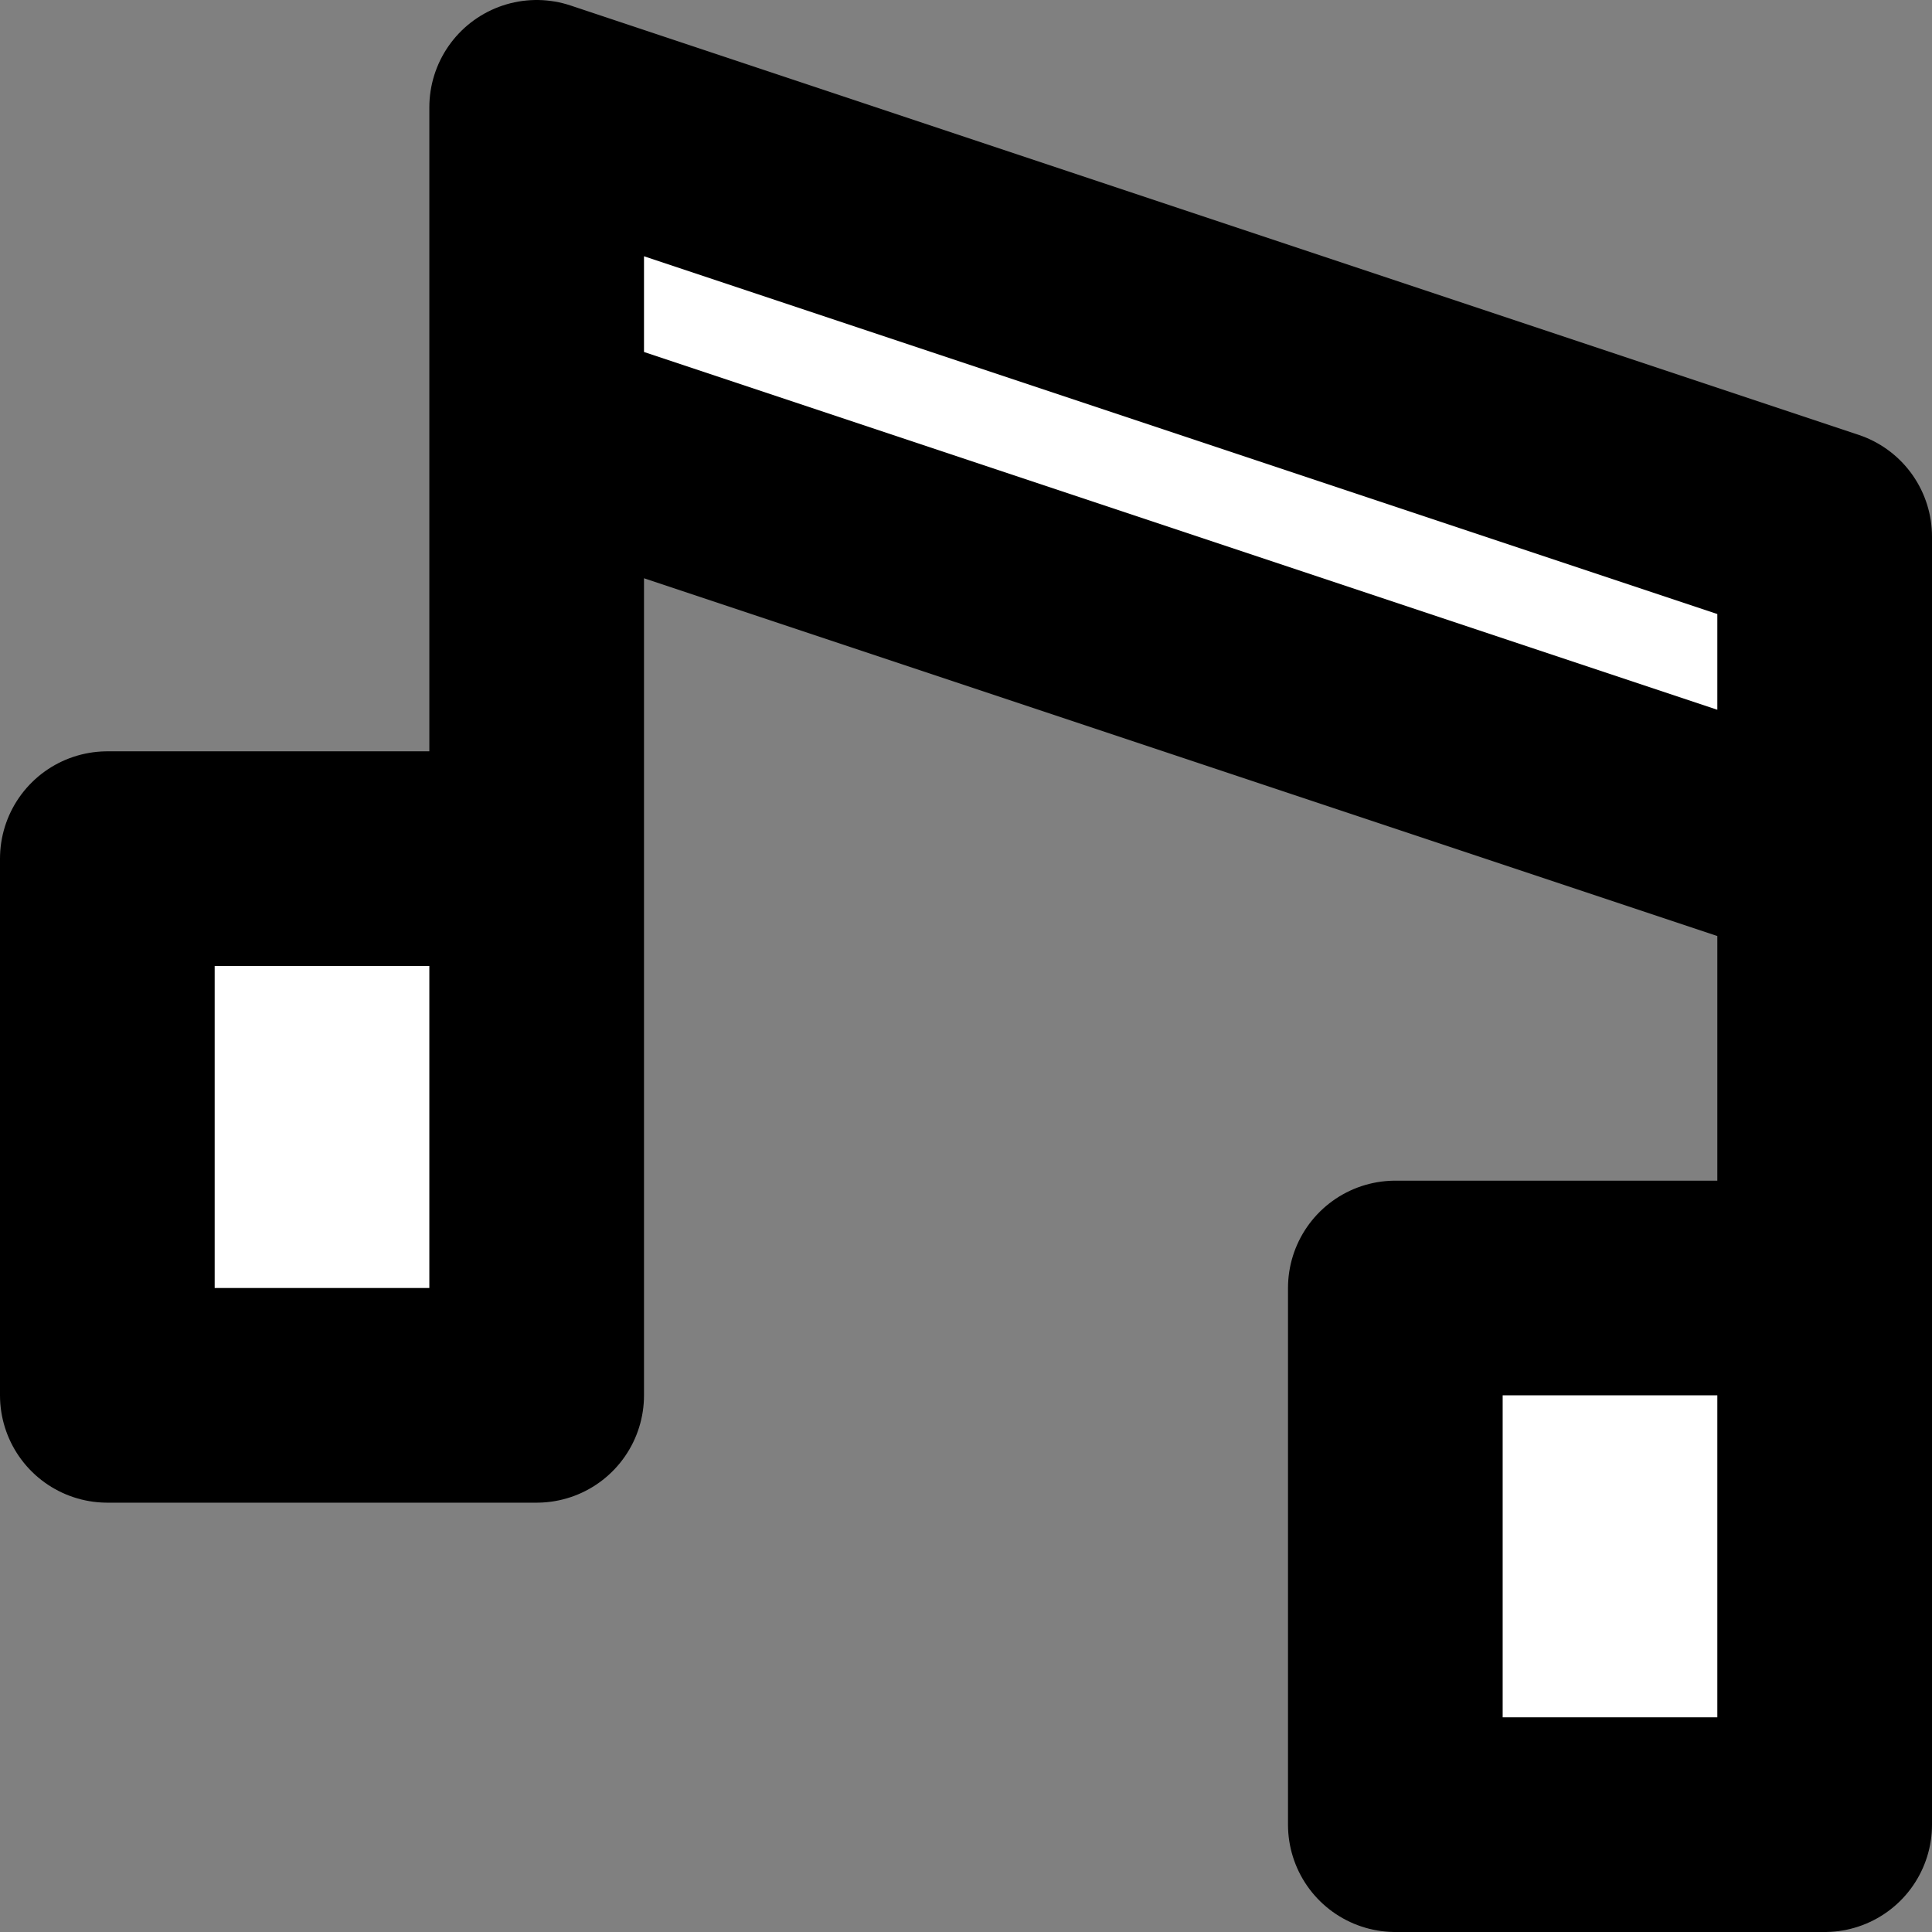 <svg width="18" height="18" viewBox="0 0 18 18" fill="none" xmlns="http://www.w3.org/2000/svg">
<rect x="0" y="0" width="18" height="18" fill="#808080" stroke="none"/>
<g clip-path="url(#clip0_7_16)">
<path d="M5 1L17 5V8V12V17H13V12H17V8L5 4V8V13H1V8H5V4V1Z" fill="white"/>
<path d="M17 8V5L5 1V4M17 8L5 4M17 8V12M5 4V8M17 12V17H13V12H17ZM5 8V13H1V8H5Z" stroke="black" stroke-width="2" stroke-linejoin="round"/>
</g>
<defs>
<clipPath id="clip0_7_16">
<rect width="18" height="18" fill="white"/>
</clipPath>
</defs>
</svg>
